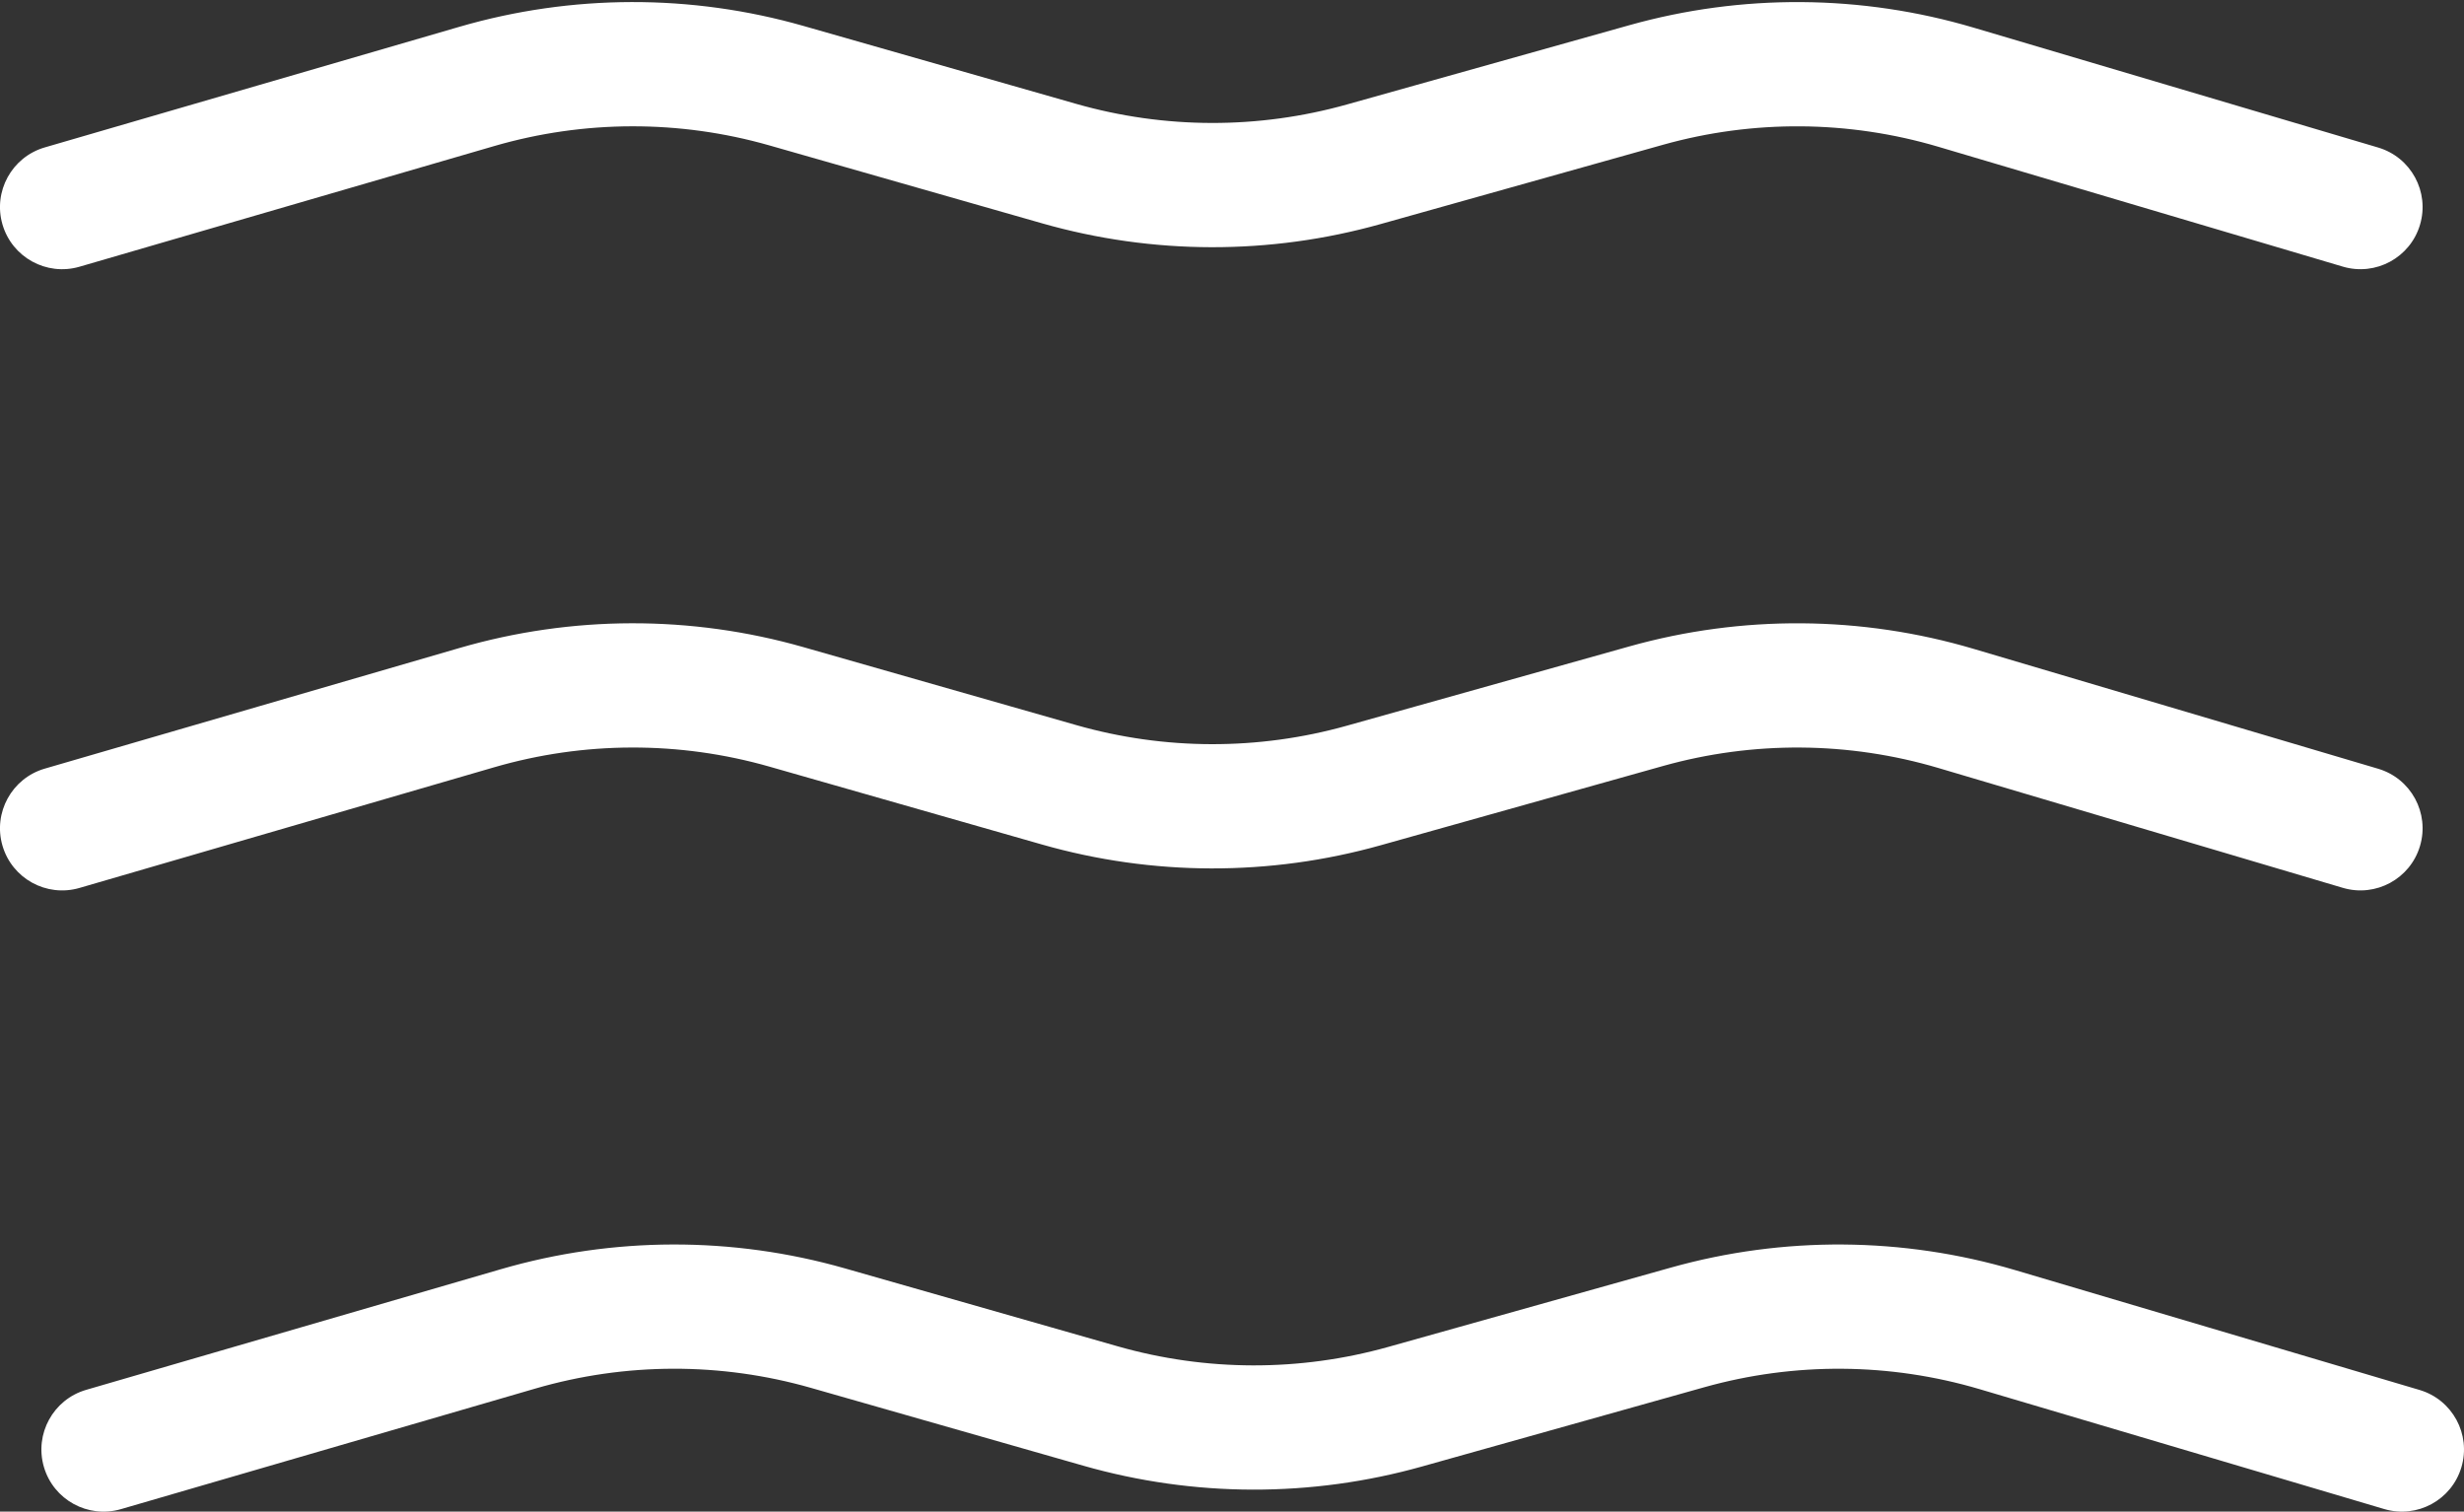 <svg width="119" height="73" viewBox="0 0 119 73" fill="none" xmlns="http://www.w3.org/2000/svg">
<rect x="0" y="0" width="119" height="73" fill="#333333" stroke="none"/>
<path d="M2.162 37.119C0.571 37.582 -0.343 39.247 0.119 40.838C0.582 42.429 2.247 43.343 3.838 42.881L2.162 37.119ZM113.148 42.876C114.736 43.347 116.406 42.441 116.876 40.852C117.347 39.264 116.441 37.594 114.852 37.124L113.148 42.876ZM79.501 34.105L78.69 31.217L79.501 34.105ZM65.862 37.934L65.051 35.045L65.862 37.934ZM3.838 42.881L23.863 37.055L22.188 31.294L2.162 37.119L3.838 42.881ZM37.161 37.023L50.324 40.784L51.972 35.015L38.809 31.254L37.161 37.023ZM66.673 40.822L80.312 36.993L78.69 31.217L65.051 35.045L66.673 40.822ZM93.616 37.089L113.148 42.876L114.852 37.124L95.32 31.336L93.616 37.089ZM80.312 36.993C84.667 35.771 89.279 35.804 93.616 37.089L95.32 31.336C89.899 29.73 84.134 29.689 78.69 31.217L80.312 36.993ZM23.863 37.055C28.204 35.792 32.814 35.781 37.161 37.023L38.809 31.254C33.375 29.701 27.614 29.715 22.188 31.294L23.863 37.055ZM50.324 40.784C55.665 42.31 61.325 42.323 66.673 40.822L65.051 35.045C60.773 36.246 56.245 36.236 51.972 35.015L50.324 40.784Z" fill="white"/>
<path d="M4.162 67.119C2.571 67.582 1.657 69.247 2.119 70.838C2.582 72.429 4.247 73.343 5.838 72.881L4.162 67.119ZM115.148 72.876C116.736 73.347 118.406 72.441 118.876 70.852C119.347 69.264 118.441 67.594 116.852 67.124L115.148 72.876ZM81.501 64.105L80.69 61.217L81.501 64.105ZM67.862 67.933L67.051 65.045L67.862 67.933ZM5.838 72.881L25.863 67.055L24.188 61.294L4.162 67.119L5.838 72.881ZM39.161 67.023L52.324 70.784L53.972 65.015L40.809 61.254L39.161 67.023ZM68.673 70.822L82.312 66.993L80.69 61.217L67.051 65.045L68.673 70.822ZM95.616 67.089L115.148 72.876L116.852 67.124L97.32 61.336L95.616 67.089ZM82.312 66.993C86.667 65.771 91.279 65.804 95.616 67.089L97.32 61.336C91.899 59.73 86.134 59.688 80.69 61.217L82.312 66.993ZM25.863 67.055C30.204 65.792 34.814 65.781 39.161 67.023L40.809 61.254C35.375 59.702 29.614 59.715 24.188 61.294L25.863 67.055ZM52.324 70.784C57.665 72.31 63.325 72.323 68.673 70.822L67.051 65.045C62.773 66.246 58.245 66.236 53.972 65.015L52.324 70.784Z" fill="white"/>
<path d="M2.162 7.119C0.571 7.582 -0.343 9.247 0.119 10.838C0.582 12.429 2.247 13.343 3.838 12.881L2.162 7.119ZM113.148 12.876C114.736 13.347 116.406 12.441 116.876 10.852C117.347 9.264 116.441 7.594 114.852 7.124L113.148 12.876ZM79.501 4.105L78.69 1.217L79.501 4.105ZM65.862 7.933L65.051 5.045L65.862 7.933ZM3.838 12.881L23.863 7.055L22.188 1.294L2.162 7.119L3.838 12.881ZM37.161 7.023L50.324 10.784L51.972 5.015L38.809 1.254L37.161 7.023ZM66.673 10.822L80.312 6.993L78.69 1.217L65.051 5.045L66.673 10.822ZM93.616 7.089L113.148 12.876L114.852 7.124L95.32 1.336L93.616 7.089ZM80.312 6.993C84.667 5.771 89.279 5.804 93.616 7.089L95.32 1.336C89.899 -0.27 84.134 -0.311 78.69 1.217L80.312 6.993ZM23.863 7.055C28.204 5.792 32.814 5.781 37.161 7.023L38.809 1.254C33.375 -0.299 27.614 -0.285 22.188 1.294L23.863 7.055ZM50.324 10.784C55.665 12.31 61.325 12.323 66.673 10.822L65.051 5.045C60.773 6.246 56.245 6.236 51.972 5.015L50.324 10.784Z" fill="white"/>
</svg>
